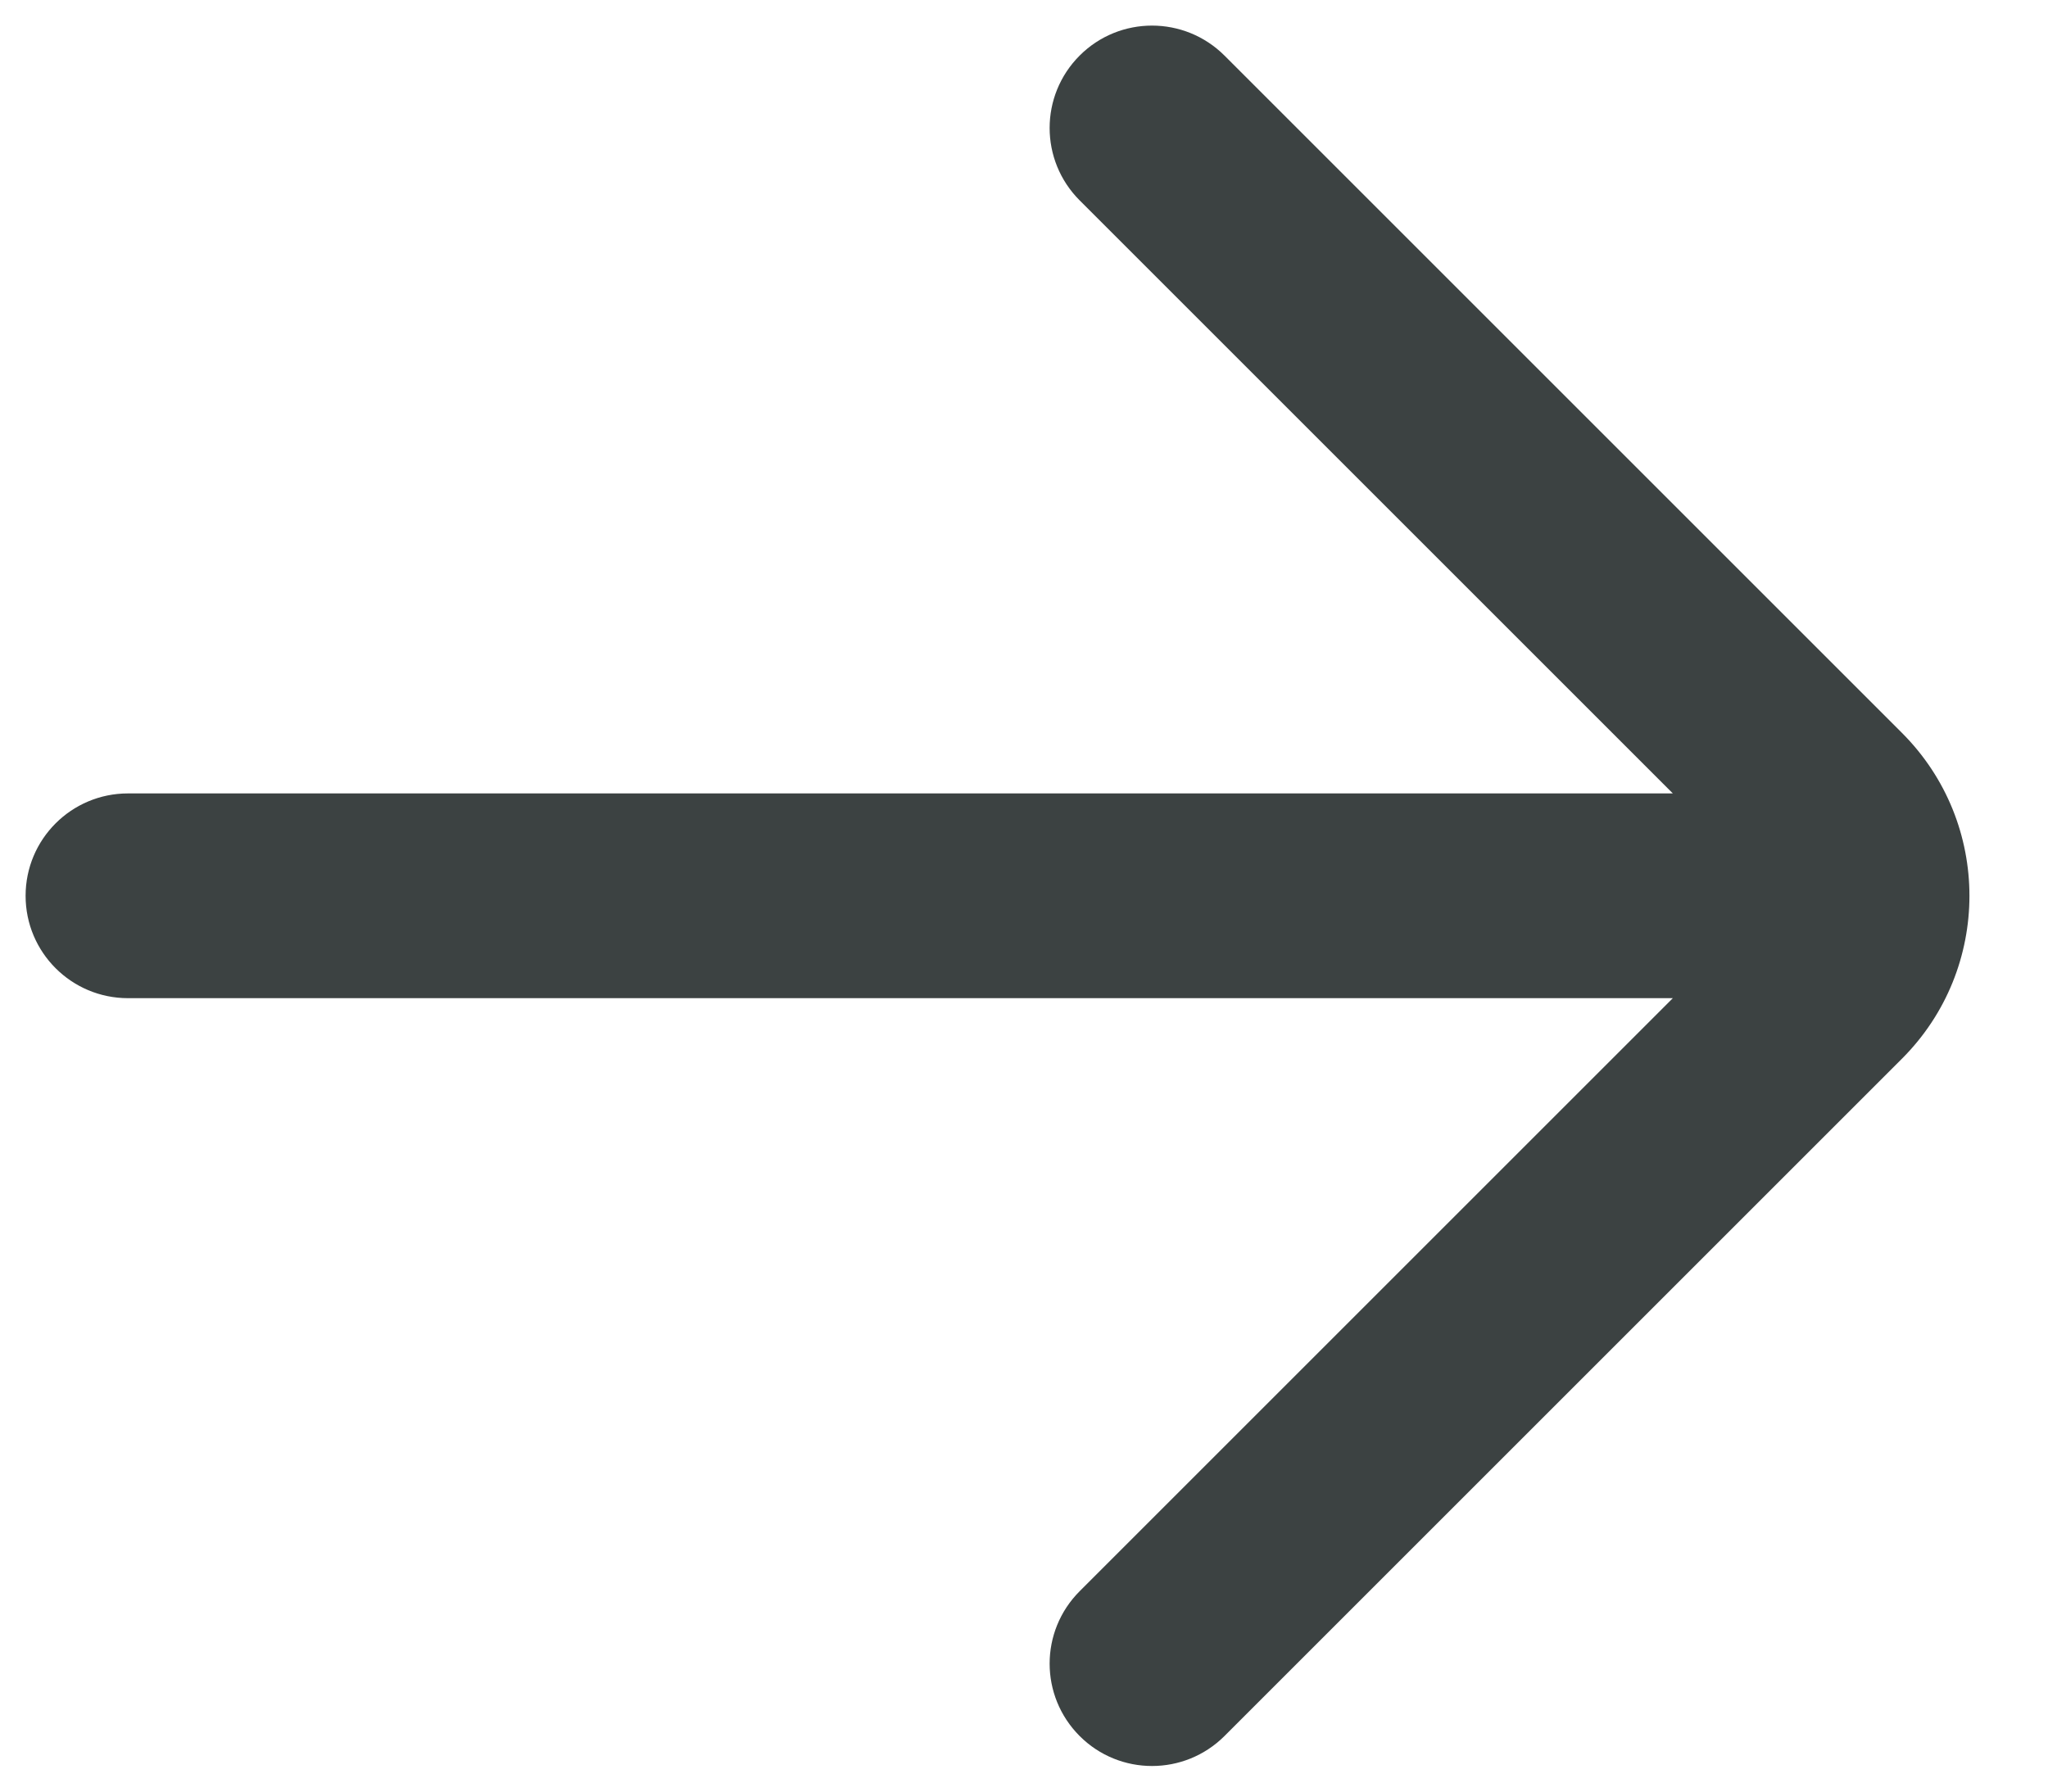 <svg width="16" height="14" viewBox="0 0 16 14" fill="none" xmlns="http://www.w3.org/2000/svg">
<path fill-rule="evenodd" clip-rule="evenodd" d="M8.435 0.434C8.747 0.122 9.253 0.122 9.566 0.434L14.859 5.727C15.562 6.43 15.562 7.57 14.859 8.273L9.566 13.566C9.253 13.878 8.747 13.878 8.435 13.566C8.122 13.253 8.122 12.747 8.435 12.434L13.069 7.8H1C0.558 7.8 0.2 7.442 0.2 7C0.2 6.558 0.558 6.2 1 6.2H13.069L8.435 1.566C8.122 1.253 8.122 0.747 8.435 0.434Z" fill="#3C4242"/>
</svg>
